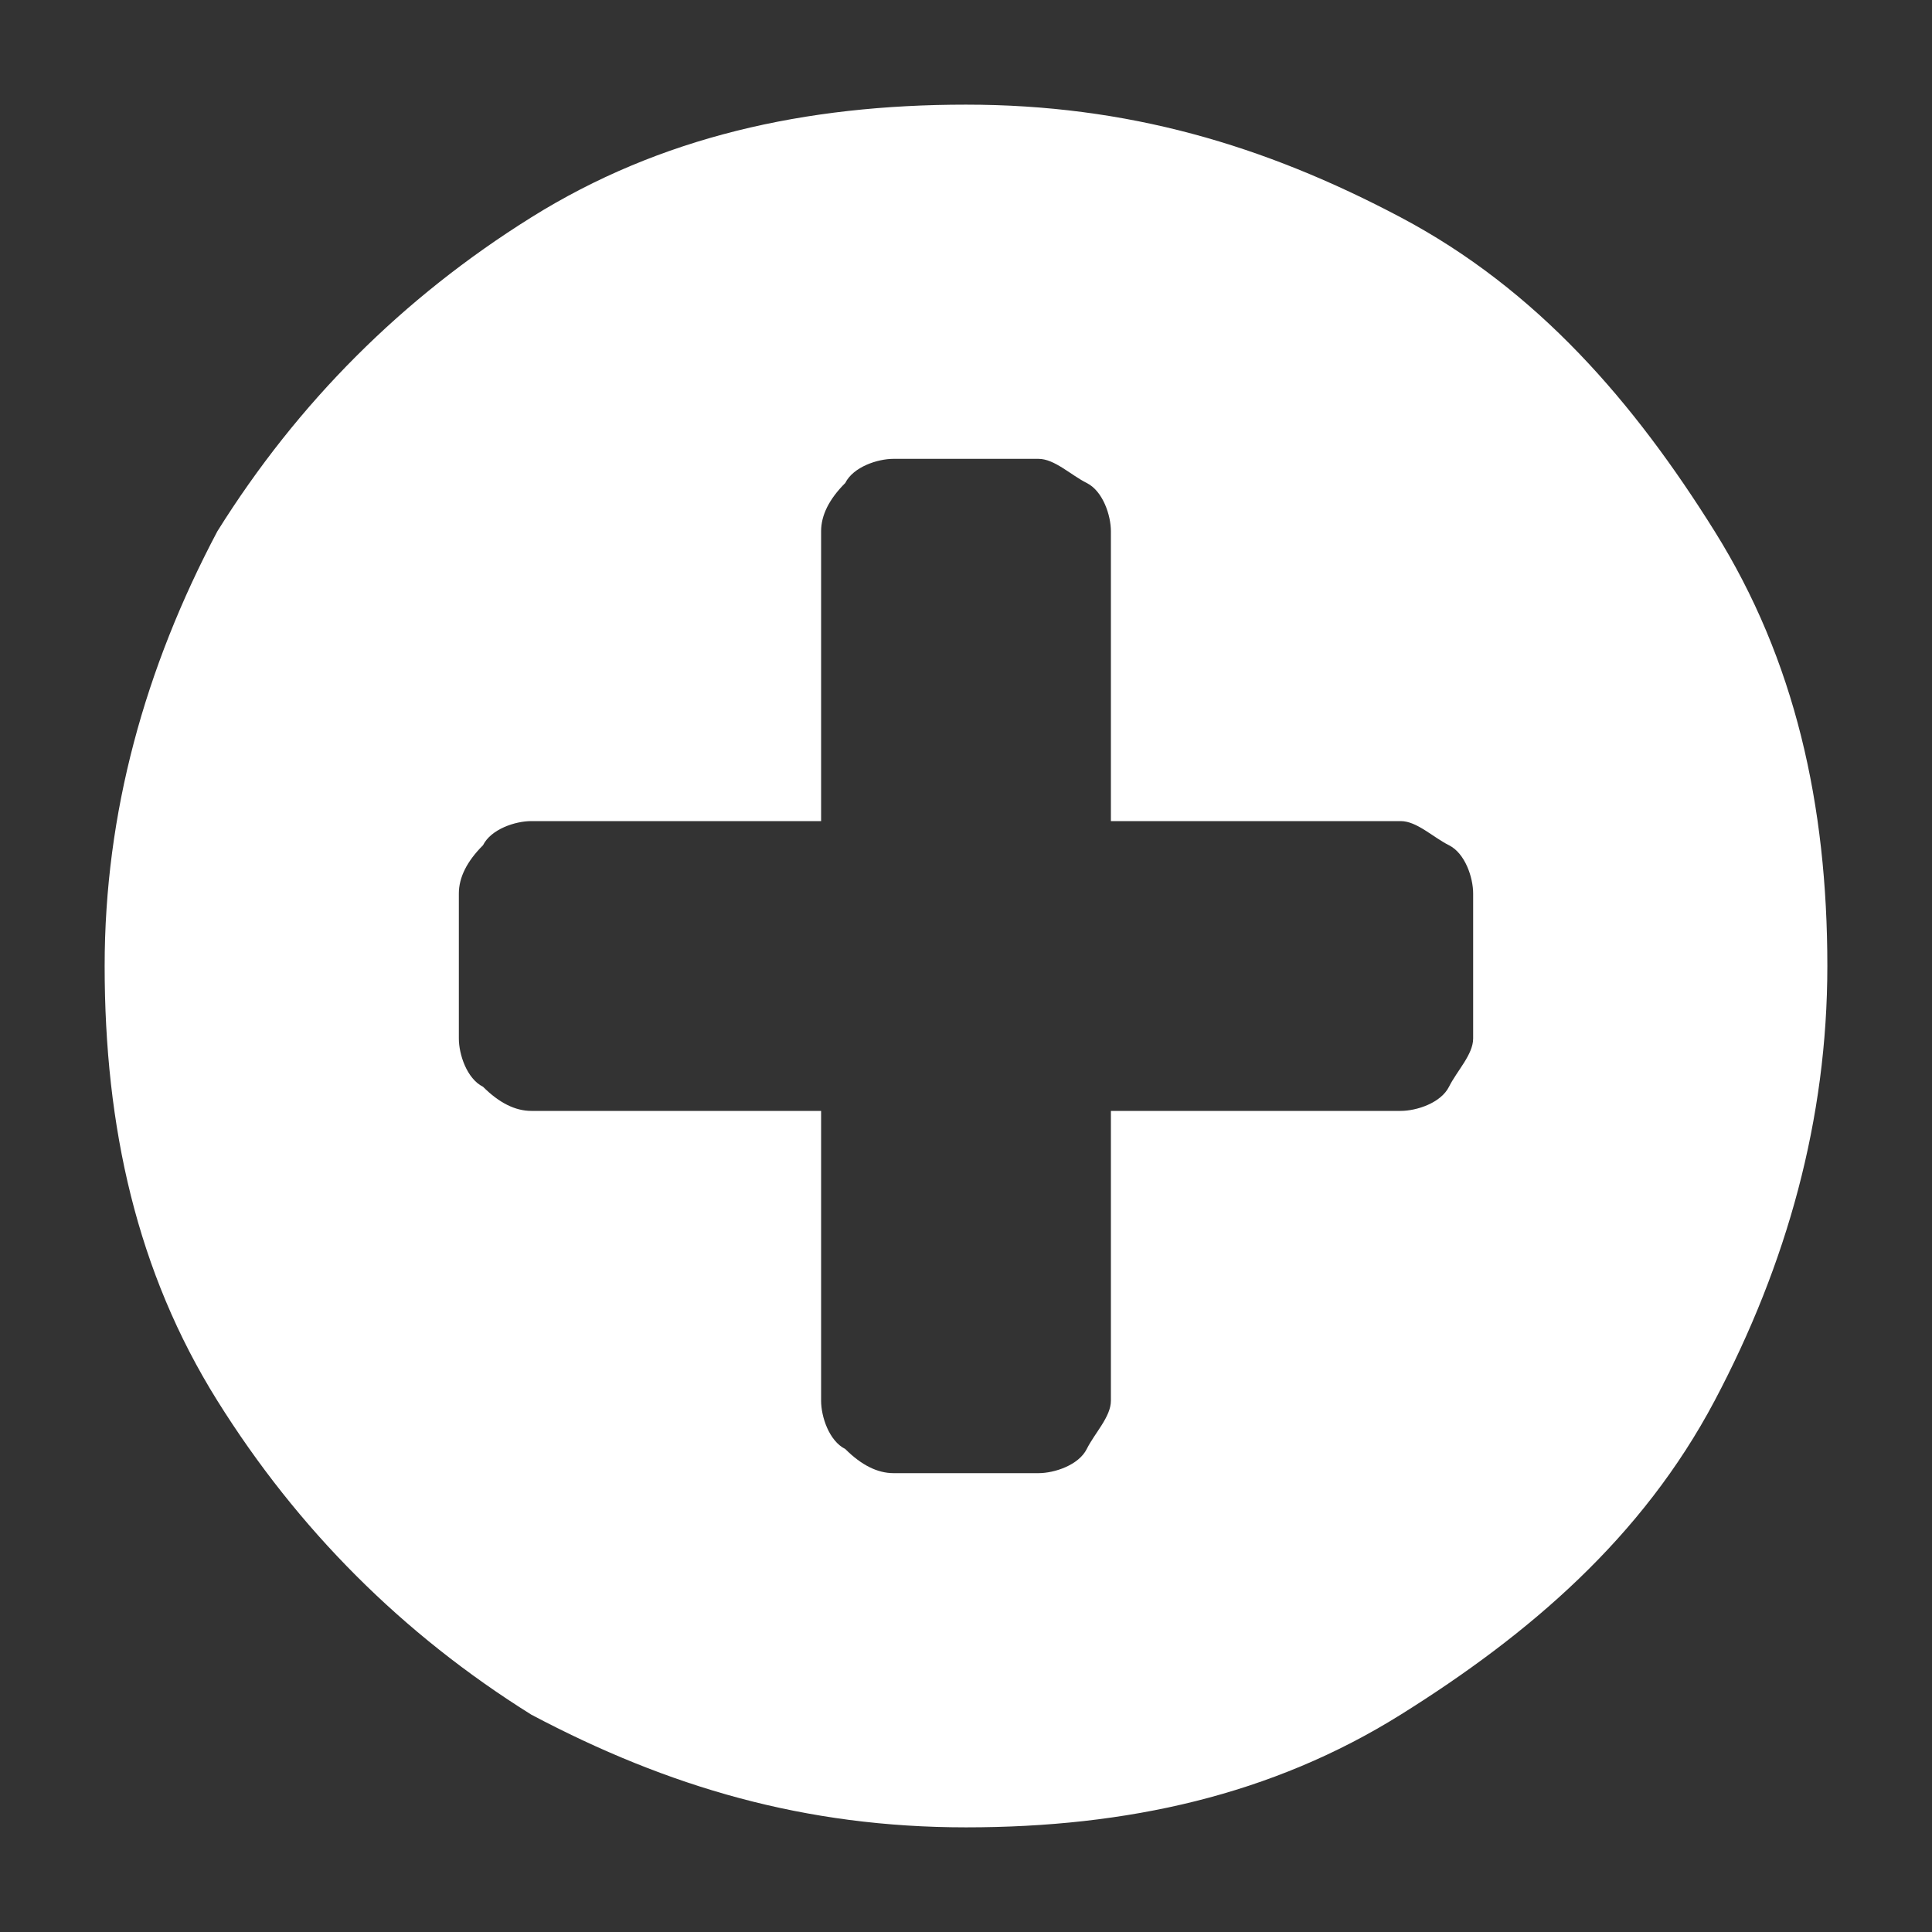<?xml version="1.0" encoding="utf-8"?>
<!-- Generator: Adobe Illustrator 22.1.0, SVG Export Plug-In . SVG Version: 6.00 Build 0)  -->
<svg version="1.1" id="Layer_1" xmlns="http://www.w3.org/2000/svg" xmlns:xlink="http://www.w3.org/1999/xlink" x="0px" y="0px"
	 viewBox="0 0 24 24" style="enable-background:new 0 0 24 24;" xml:space="preserve">
<rect x="0" y="0" width="24" height="24" fill="#333333" stroke="none"/>
<style type="text/css">
	.st0{fill:#FFFFFF;}
</style>
<path class="st0" d="M21.3,6.6c1,1.6,1.4,3.4,1.4,5.4c0,1.9-0.5,3.7-1.4,5.4s-2.3,2.9-3.9,3.9s-3.4,1.4-5.4,1.4s-3.7-0.5-5.4-1.4
	c-1.6-1-2.9-2.3-3.9-3.9c-1-1.6-1.4-3.4-1.4-5.4c0-1.9,0.5-3.7,1.4-5.4C3.7,5,5,3.7,6.6,2.7c1.6-1,3.4-1.4,5.4-1.4s3.7,0.5,5.4,1.4
	S20.3,5,21.3,6.6z M18.3,12.9v-1.8c0-0.2-0.1-0.5-0.3-0.6s-0.4-0.3-0.6-0.3h-3.6V6.6c0-0.2-0.1-0.5-0.3-0.6s-0.4-0.3-0.6-0.3h-1.8
	c-0.2,0-0.5,0.1-0.6,0.3c-0.2,0.2-0.3,0.4-0.3,0.6v3.6H6.6c-0.2,0-0.5,0.1-0.6,0.3c-0.2,0.2-0.3,0.4-0.3,0.6v1.8
	c0,0.2,0.1,0.5,0.3,0.6c0.2,0.2,0.4,0.3,0.6,0.3h3.6v3.6c0,0.2,0.1,0.5,0.3,0.6c0.2,0.2,0.4,0.3,0.6,0.3h1.8c0.2,0,0.5-0.1,0.6-0.3
	s0.3-0.4,0.3-0.6v-3.6h3.6c0.2,0,0.5-0.1,0.6-0.3S18.3,13.1,18.3,12.9z"/>
</svg>
